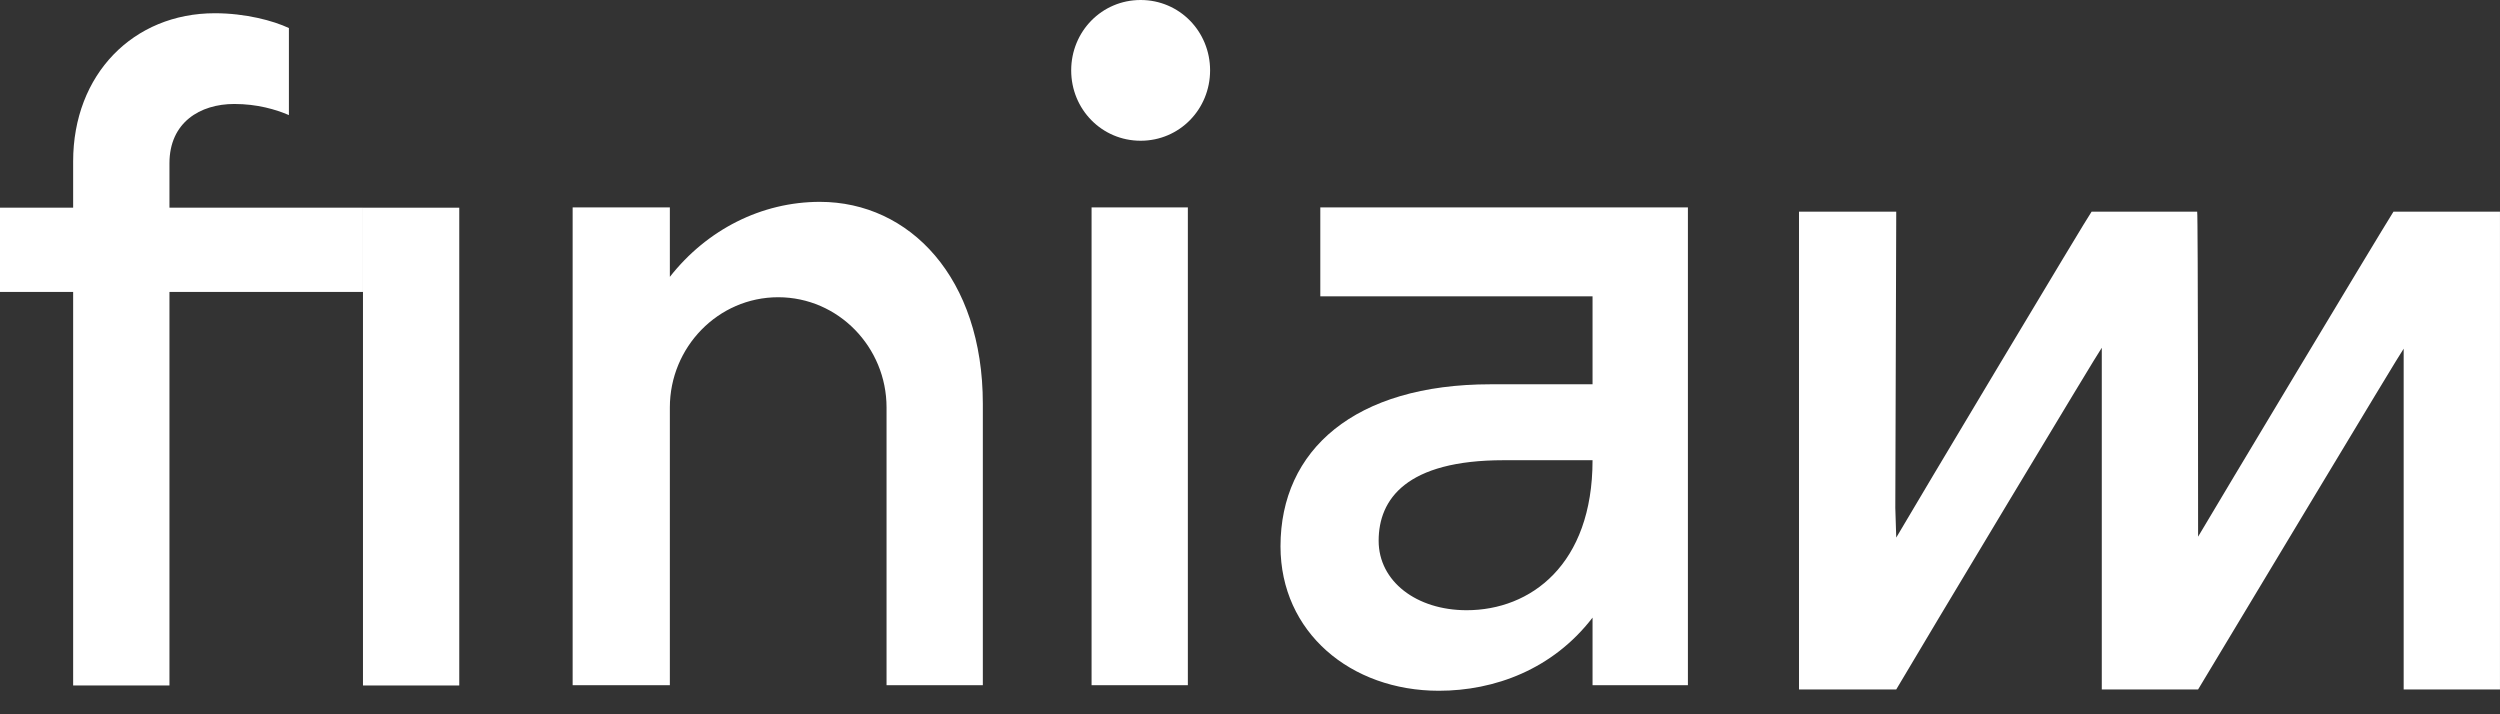 <svg width="105" height="30" viewBox="0 0 105 30" fill="none" xmlns="http://www.w3.org/2000/svg">
<rect x="0" y="0" width="105" height="30" fill="#333333" stroke="none"/>
<path d="M34.435 8.478C31.985 8.478 29.69 9.645 28.134 11.628V8.712H24.051L24.051 28.779H28.134L28.134 17.112C28.134 14.584 30.157 12.484 32.684 12.484C35.212 12.484 37.235 14.584 37.235 17.112V28.779L41.279 28.779V16.956C41.279 11.667 38.207 8.478 34.435 8.478Z" fill="white"/>
<path d="M47.907 0C46.273 0 44.99 1.322 44.99 2.956C44.99 4.589 46.273 5.911 47.907 5.911C49.54 5.911 50.824 4.589 50.824 2.956C50.824 1.322 49.54 0 47.907 0ZM49.89 8.712H45.846V28.779H49.89V8.712Z" fill="white"/>
<path d="M55.453 8.712V12.445L66.887 12.445V16.14H62.609C56.892 16.14 53.781 18.901 53.781 22.945C53.781 26.562 56.736 29.012 60.431 29.012C62.764 29.012 65.214 28.118 66.887 25.94V28.779L70.892 28.779V8.712L55.453 8.712ZM61.598 25.629C59.498 25.629 57.903 24.423 57.903 22.712C57.903 20.962 59.07 19.329 63.153 19.329H66.887C66.887 23.723 64.281 25.629 61.598 25.629Z" fill="white"/>
<path d="M100.526 8.889C99.865 9.939 93.098 21.218 92.32 22.54C92.32 22.501 92.32 8.889 92.281 8.889L87.848 8.889C87.809 8.889 80.342 21.373 79.642 22.579L79.603 21.334L79.642 8.889H75.558V28.957H79.642C80.692 27.168 88.237 14.606 88.275 14.606V28.957H92.32C93.215 27.479 100.915 14.645 100.954 14.645V28.957H104.999V8.889L100.526 8.889Z" fill="white"/>
<path d="M9.839 4.367C10.812 4.367 11.589 4.6 12.134 4.834V1.178C11.473 0.867 10.306 0.556 9.023 0.556C5.6 0.556 3.072 3.122 3.072 6.778V8.723H0L0 12.262H3.072L3.072 28.79H7.117L7.117 12.262L15.245 12.262V8.723L7.117 8.723V6.856C7.117 5.145 8.4 4.367 9.839 4.367Z" fill="white"/>
<path d="M19.289 8.723H15.245L15.245 28.79H19.289L19.289 8.723Z" fill="white"/>
</svg>
